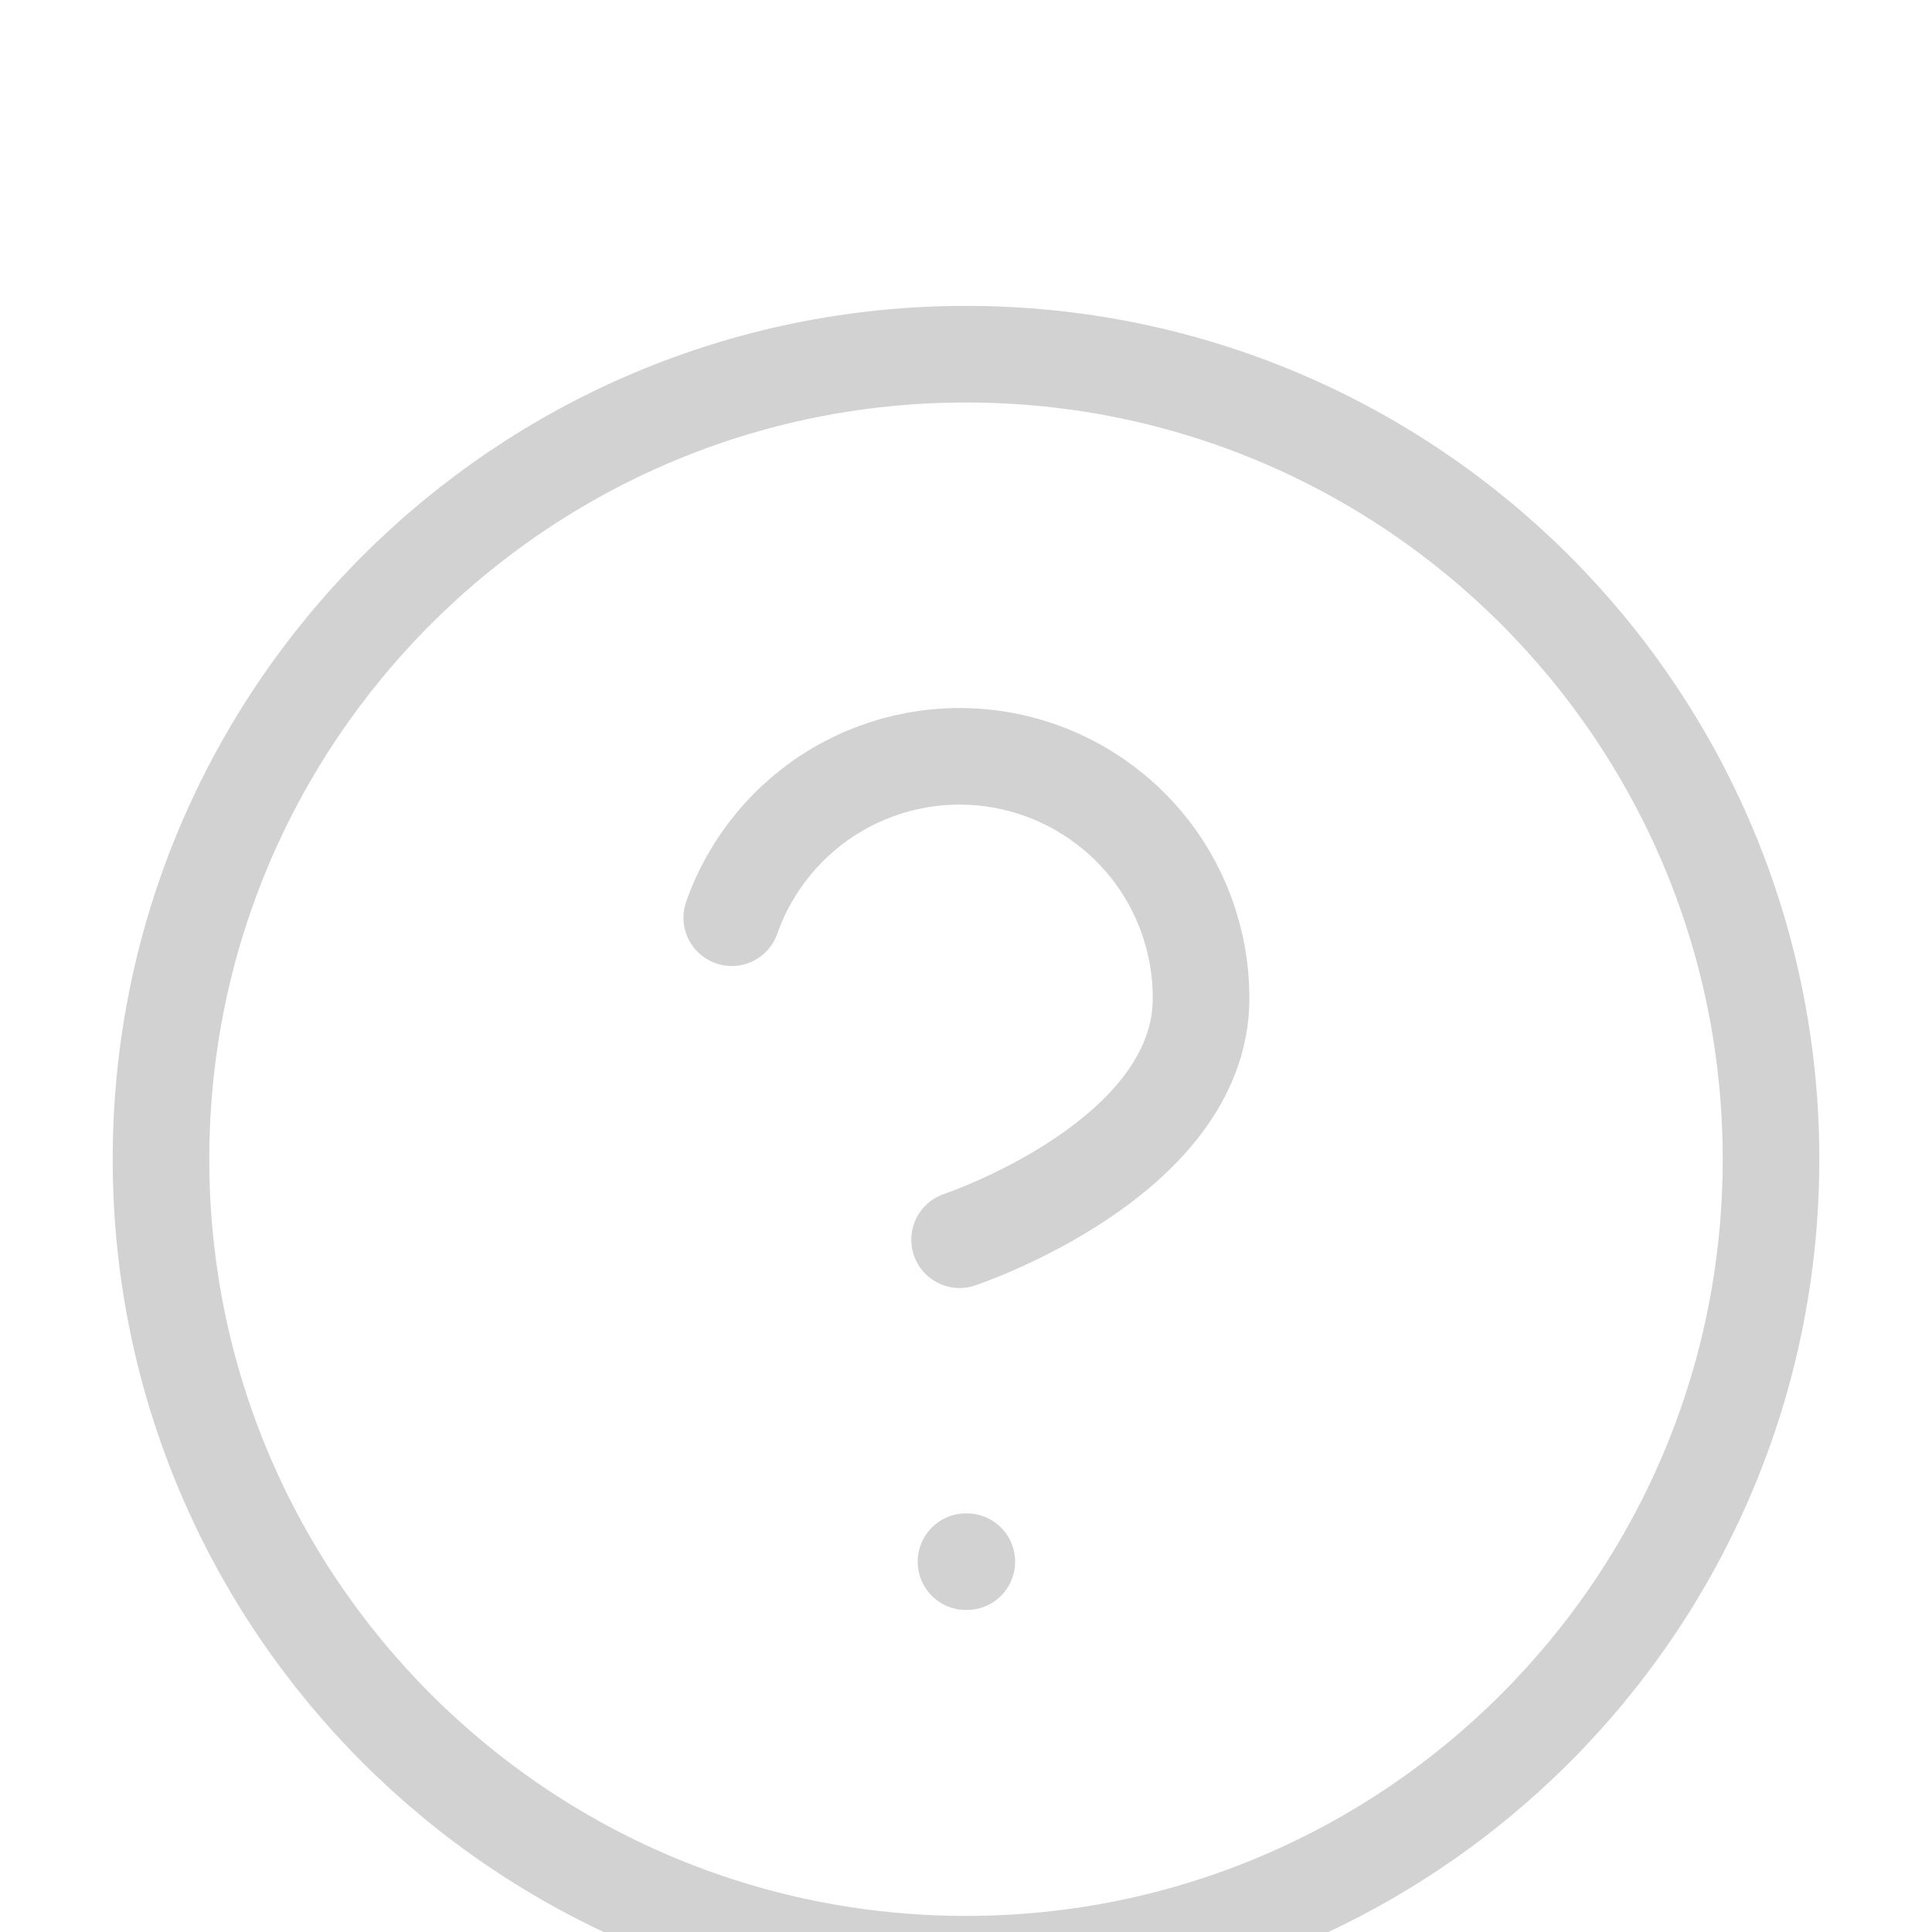 <svg xmlns="http://www.w3.org/2000/svg" width="40" height="40" fill="none" viewBox="0 0 40 40"><g filter="url(#filter0_i)"><path stroke="#D2D2D2" stroke-linecap="round" stroke-linejoin="round" stroke-width="2" d="M20 36.667C29.205 36.667 36.667 29.205 36.667 20C36.667 10.795 29.205 3.333 20 3.333C10.795 3.333 3.333 10.795 3.333 20C3.333 29.205 10.795 36.667 20 36.667Z"/><path stroke="#D2D2D2" stroke-linecap="round" stroke-linejoin="round" stroke-width="2" d="M15.15 15C15.542 13.886 16.315 12.947 17.333 12.348C18.351 11.75 19.548 11.531 20.712 11.731C21.876 11.931 22.931 12.536 23.692 13.439C24.452 14.342 24.868 15.486 24.867 16.667C24.867 20 19.867 21.667 19.867 21.667"/><path stroke="#D2D2D2" stroke-linecap="round" stroke-linejoin="round" stroke-width="2" d="M20 28.333H20.017"/></g><defs><filter id="filter0_i" width="40" height="44" x="0" y="0" color-interpolation-filters="sRGB" filterUnits="userSpaceOnUse"><feFlood flood-opacity="0" result="BackgroundImageFix"/><feBlend in="SourceGraphic" in2="BackgroundImageFix" mode="normal" result="shape"/><feColorMatrix in="SourceAlpha" result="hardAlpha" type="matrix" values="0 0 0 0 0 0 0 0 0 0 0 0 0 0 0 0 0 0 127 0"/><feOffset dy="4"/><feGaussianBlur stdDeviation="5.5"/><feComposite in2="hardAlpha" k2="-1" k3="1" operator="arithmetic"/><feColorMatrix type="matrix" values="0 0 0 0 0.149 0 0 0 0 0.361 0 0 0 0 0.737 0 0 0 0.25 0"/><feBlend in2="shape" mode="normal" result="effect1_innerShadow"/></filter></defs></svg>